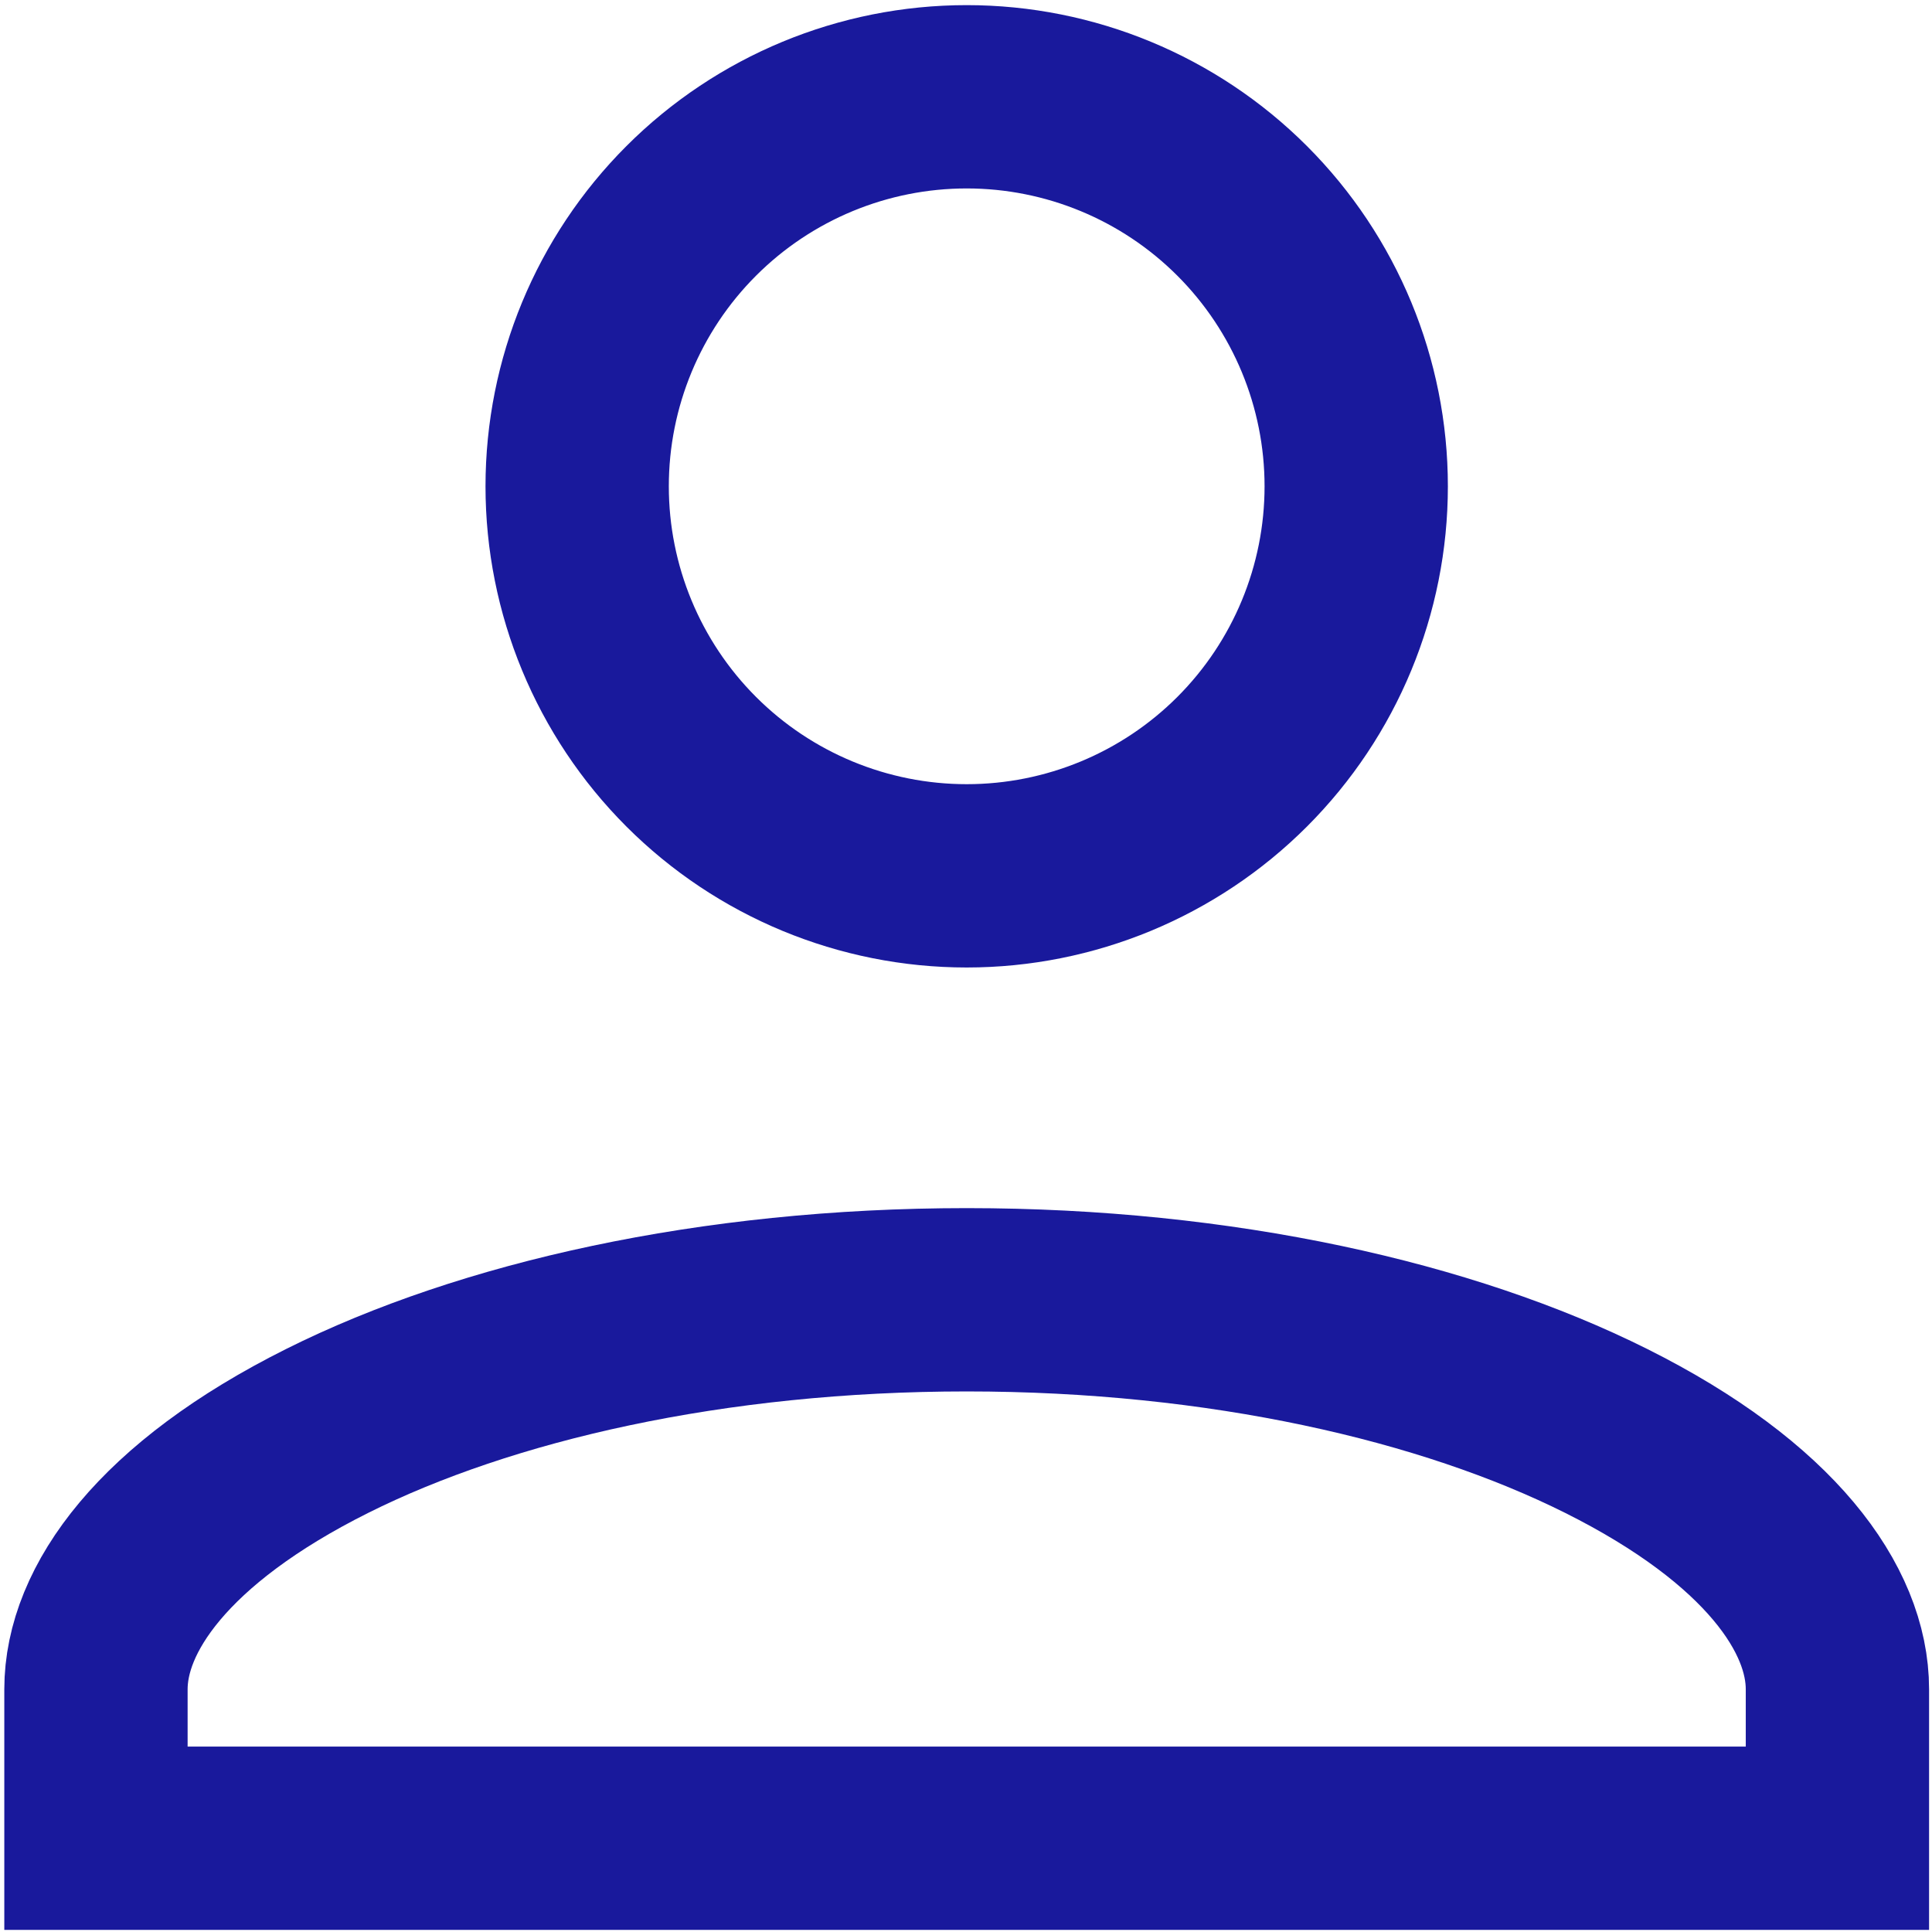 <svg width="42" height="42" viewBox="0 0 42 42" fill="none" xmlns="http://www.w3.org/2000/svg">
    <path d="M21.015 2.104C23.261 2.104 25.415 2.996 27.003 4.584C28.591 6.172 29.483 8.326 29.483 10.572C29.483 12.818 28.591 14.972 27.003 16.56C25.415 18.148 23.261 19.04 21.015 19.04C18.769 19.04 16.615 18.148 15.027 16.56C13.439 14.972 12.547 12.818 12.547 10.572C12.547 8.326 13.439 6.172 15.027 4.584C16.615 2.996 18.769 2.104 21.015 2.104ZM21.015 28.256C26.553 28.256 31.465 29.381 34.919 31.108C38.492 32.895 39.944 34.995 39.944 36.724V39.962H2.086V36.724C2.086 34.995 3.538 32.895 7.111 31.108C10.565 29.381 15.478 28.256 21.015 28.256Z" stroke="#19199C" stroke-width="3.985"/>
</svg>


